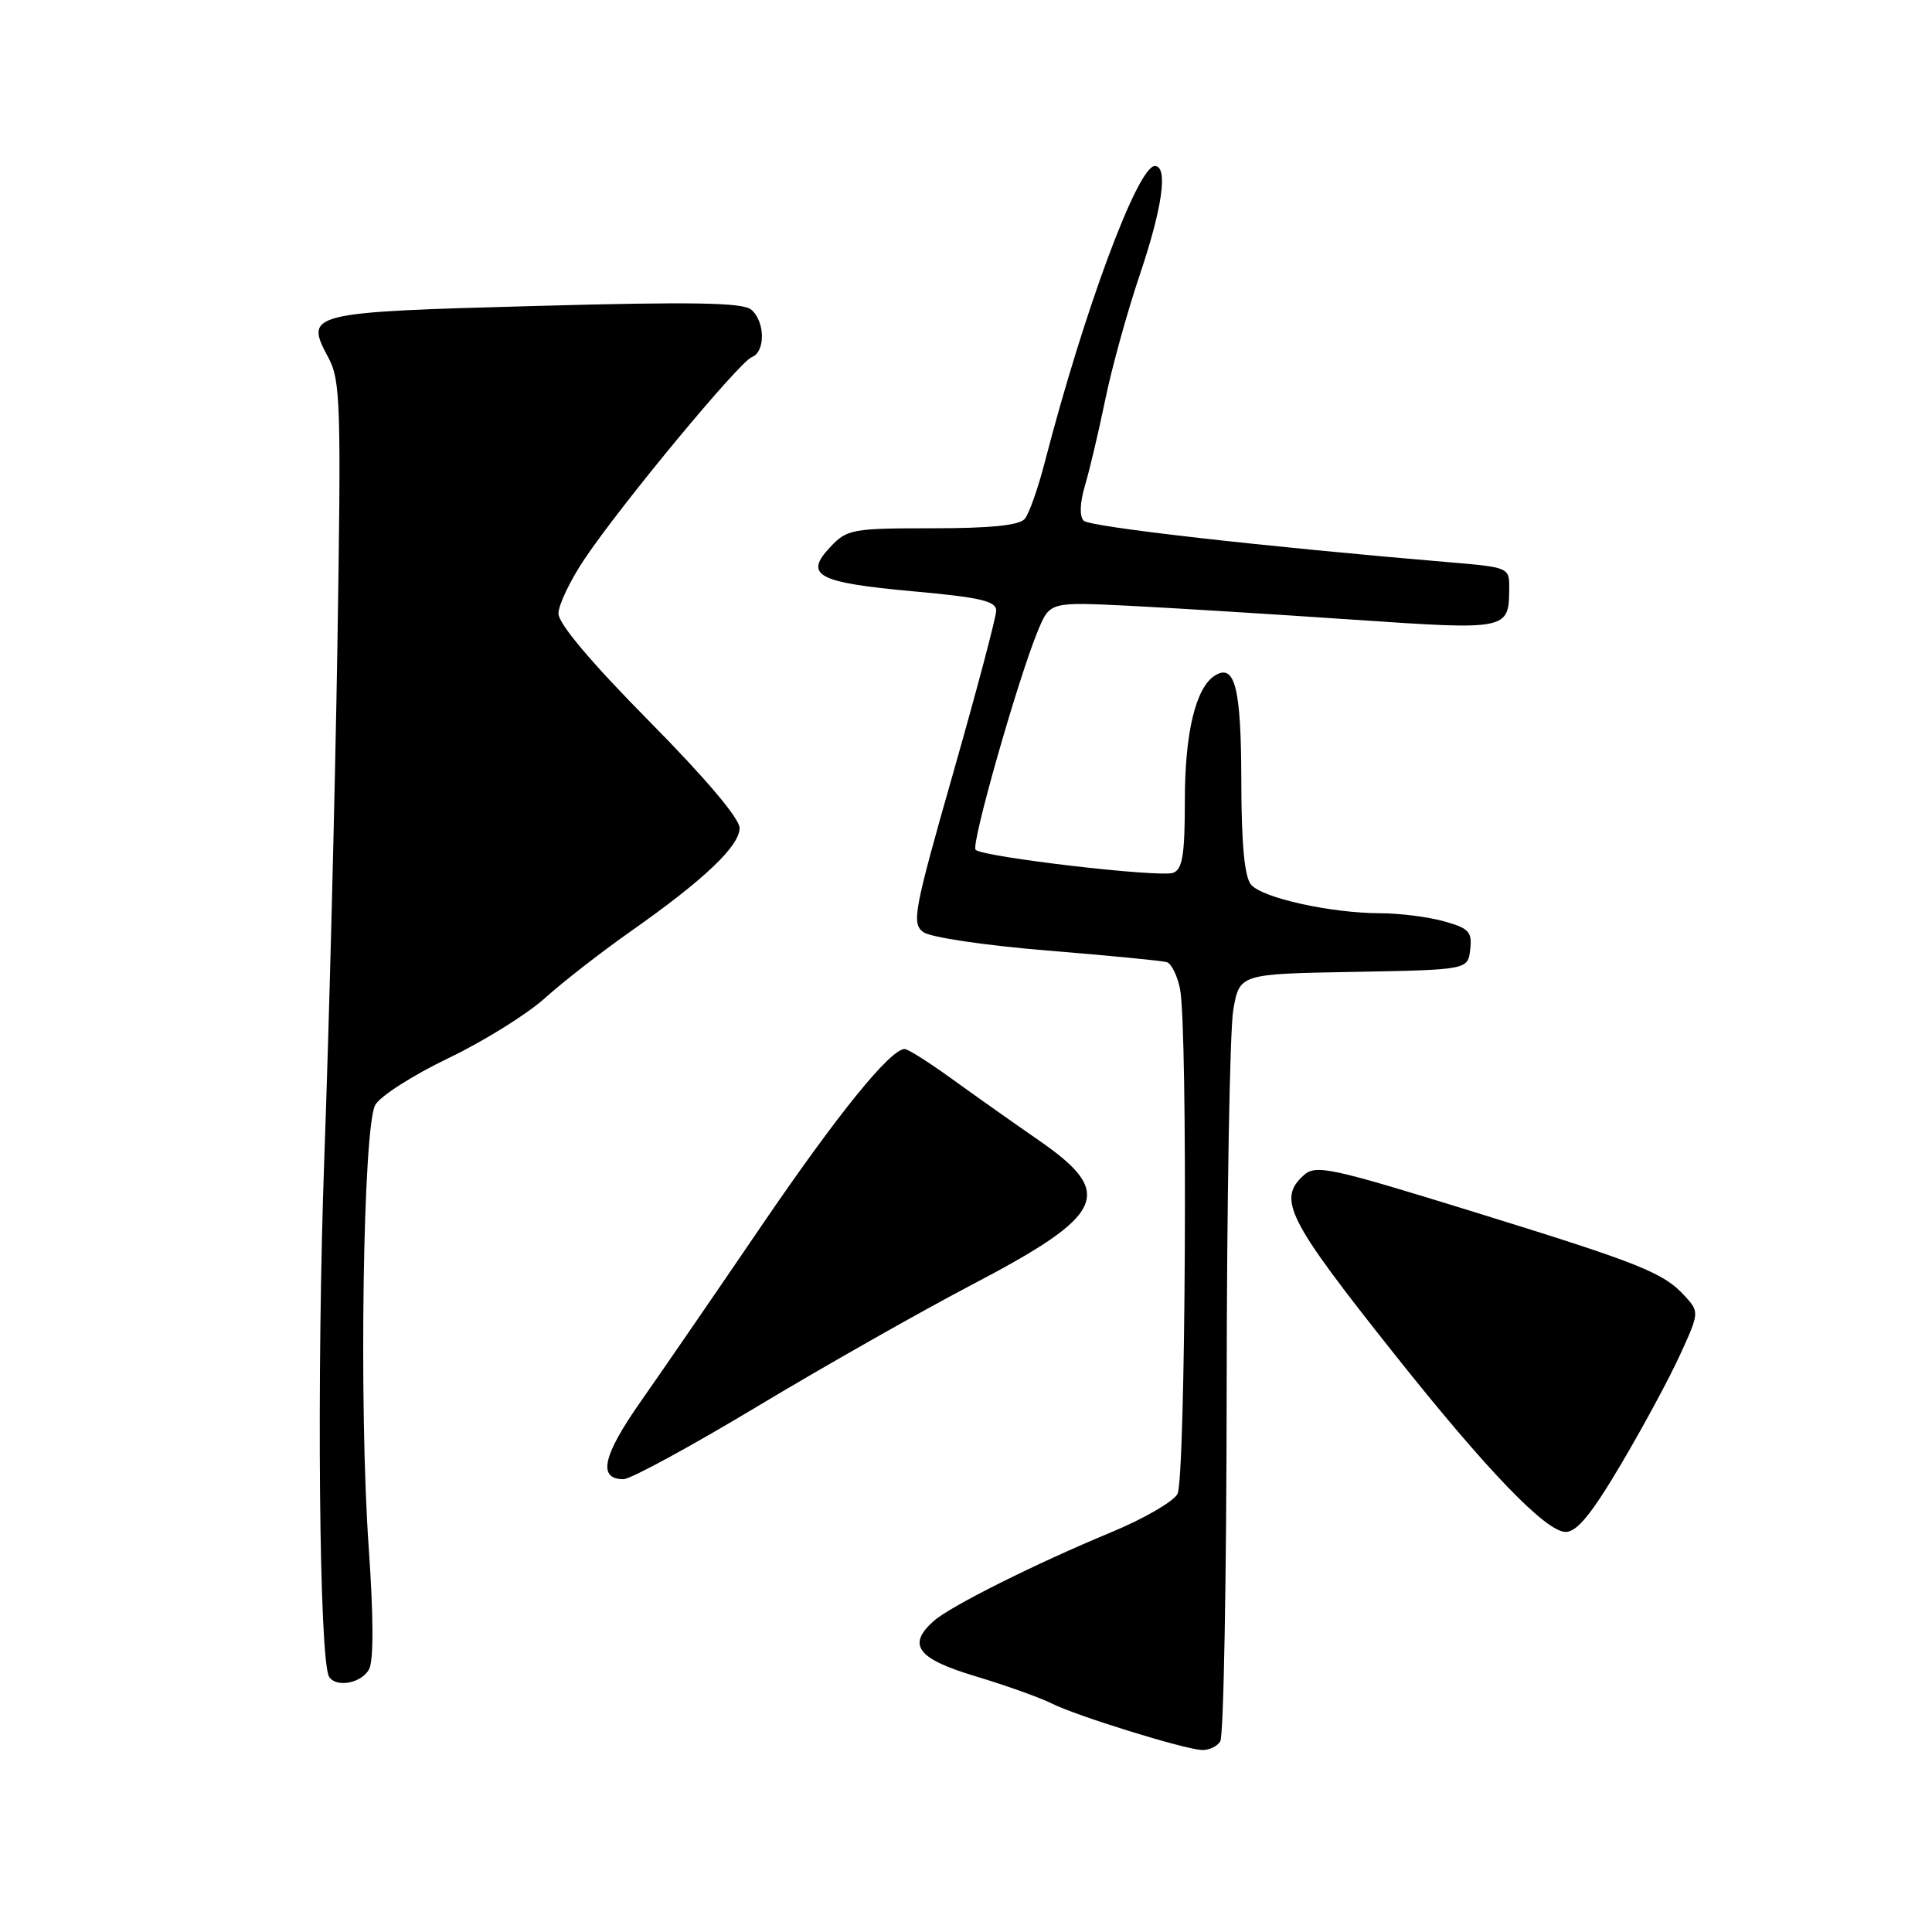 <?xml version="1.0" encoding="UTF-8" standalone="no"?>
<!DOCTYPE svg PUBLIC "-//W3C//DTD SVG 1.1//EN" "http://www.w3.org/Graphics/SVG/1.1/DTD/svg11.dtd" >
<svg xmlns="http://www.w3.org/2000/svg" xmlns:xlink="http://www.w3.org/1999/xlink" version="1.1" viewBox="0 0 256 256">
 <g >
 <path fill="currentColor"
d=" M 161.69 230.75 C 162.14 230.06 162.52 209.03 162.54 184.00 C 162.56 158.97 162.96 136.37 163.42 133.78 C 164.26 129.05 164.26 129.05 179.38 128.78 C 194.50 128.50 194.50 128.50 194.81 125.81 C 195.08 123.46 194.65 123.00 191.31 122.07 C 189.21 121.49 185.44 121.01 182.92 121.01 C 176.34 121.00 167.23 118.98 165.76 117.21 C 164.90 116.17 164.49 111.78 164.48 103.38 C 164.46 91.15 163.63 87.87 160.99 89.51 C 158.45 91.08 157.00 97.07 157.00 106.00 C 157.00 113.24 156.69 115.18 155.46 115.65 C 153.75 116.31 130.24 113.57 129.27 112.60 C 128.62 111.95 134.93 89.81 137.55 83.52 C 139.13 79.75 139.13 79.75 149.82 80.28 C 155.69 80.58 168.97 81.40 179.32 82.11 C 199.94 83.51 199.95 83.51 199.98 77.84 C 200.00 75.23 199.82 75.16 192.25 74.52 C 167.26 72.41 144.42 69.82 143.60 69.00 C 143.02 68.42 143.08 66.64 143.78 64.28 C 144.40 62.20 145.60 57.09 146.46 52.92 C 147.31 48.76 149.36 41.36 151.00 36.49 C 154.04 27.51 154.81 22.00 153.02 22.00 C 150.75 22.00 143.63 41.18 138.42 61.32 C 137.54 64.72 136.36 68.06 135.79 68.75 C 135.07 69.61 131.30 70.00 123.55 70.00 C 112.88 70.00 112.24 70.12 109.99 72.51 C 106.49 76.23 108.32 77.20 120.97 78.35 C 129.87 79.15 132.00 79.65 132.00 80.90 C 132.00 81.76 129.44 91.42 126.32 102.36 C 121.08 120.72 120.78 122.36 122.34 123.51 C 123.28 124.20 130.55 125.28 138.77 125.95 C 146.87 126.61 154.00 127.30 154.61 127.49 C 155.22 127.68 156.00 129.27 156.36 131.04 C 157.41 136.30 157.11 195.93 156.02 197.96 C 155.48 198.97 151.54 201.25 147.27 203.02 C 137.19 207.20 125.97 212.81 123.75 214.77 C 120.14 217.95 121.53 219.80 129.25 222.11 C 133.24 223.31 137.78 224.93 139.34 225.71 C 142.54 227.33 156.60 231.70 159.19 231.88 C 160.12 231.95 161.25 231.44 161.69 230.75 Z  M 48.90 221.19 C 49.52 220.03 49.50 214.27 48.85 204.94 C 47.55 186.44 48.10 149.27 49.73 146.40 C 50.38 145.24 54.73 142.46 59.40 140.22 C 64.07 137.98 69.82 134.40 72.19 132.27 C 74.56 130.13 79.65 126.17 83.50 123.46 C 93.28 116.59 98.00 112.11 98.00 109.72 C 98.00 108.45 93.46 103.09 86.00 95.54 C 78.33 87.78 74.00 82.64 74.00 81.30 C 74.00 80.15 75.57 76.87 77.49 74.02 C 82.38 66.75 97.96 47.95 99.62 47.32 C 101.45 46.62 101.39 42.57 99.53 41.02 C 98.40 40.09 91.74 39.97 71.04 40.54 C 40.84 41.36 40.33 41.48 43.49 47.35 C 45.13 50.40 45.22 53.39 44.70 86.08 C 44.38 105.56 43.61 135.90 42.97 153.50 C 41.94 182.27 42.29 220.03 43.61 222.18 C 44.53 223.67 47.91 223.04 48.90 221.19 Z  M 214.77 194.06 C 217.67 189.16 221.21 182.61 222.62 179.51 C 225.14 174.02 225.16 173.83 223.35 171.84 C 220.45 168.63 217.57 167.48 195.35 160.60 C 176.20 154.68 174.36 154.28 172.75 155.73 C 169.23 158.91 170.58 161.58 184.80 179.47 C 197.03 194.87 204.87 203.00 207.47 202.99 C 208.96 202.98 210.90 200.60 214.77 194.06 Z  M 100.40 186.33 C 109.26 181.01 122.01 173.78 128.75 170.25 C 146.48 160.97 147.81 158.15 137.75 151.17 C 134.31 148.79 129.06 145.08 126.08 142.92 C 123.10 140.77 120.31 139.00 119.88 139.00 C 117.97 139.00 110.93 147.70 100.85 162.50 C 94.86 171.30 87.67 181.76 84.87 185.75 C 79.85 192.91 79.17 196.00 82.62 196.00 C 83.55 196.00 91.55 191.65 100.40 186.33 Z "/>
</g>
</svg>